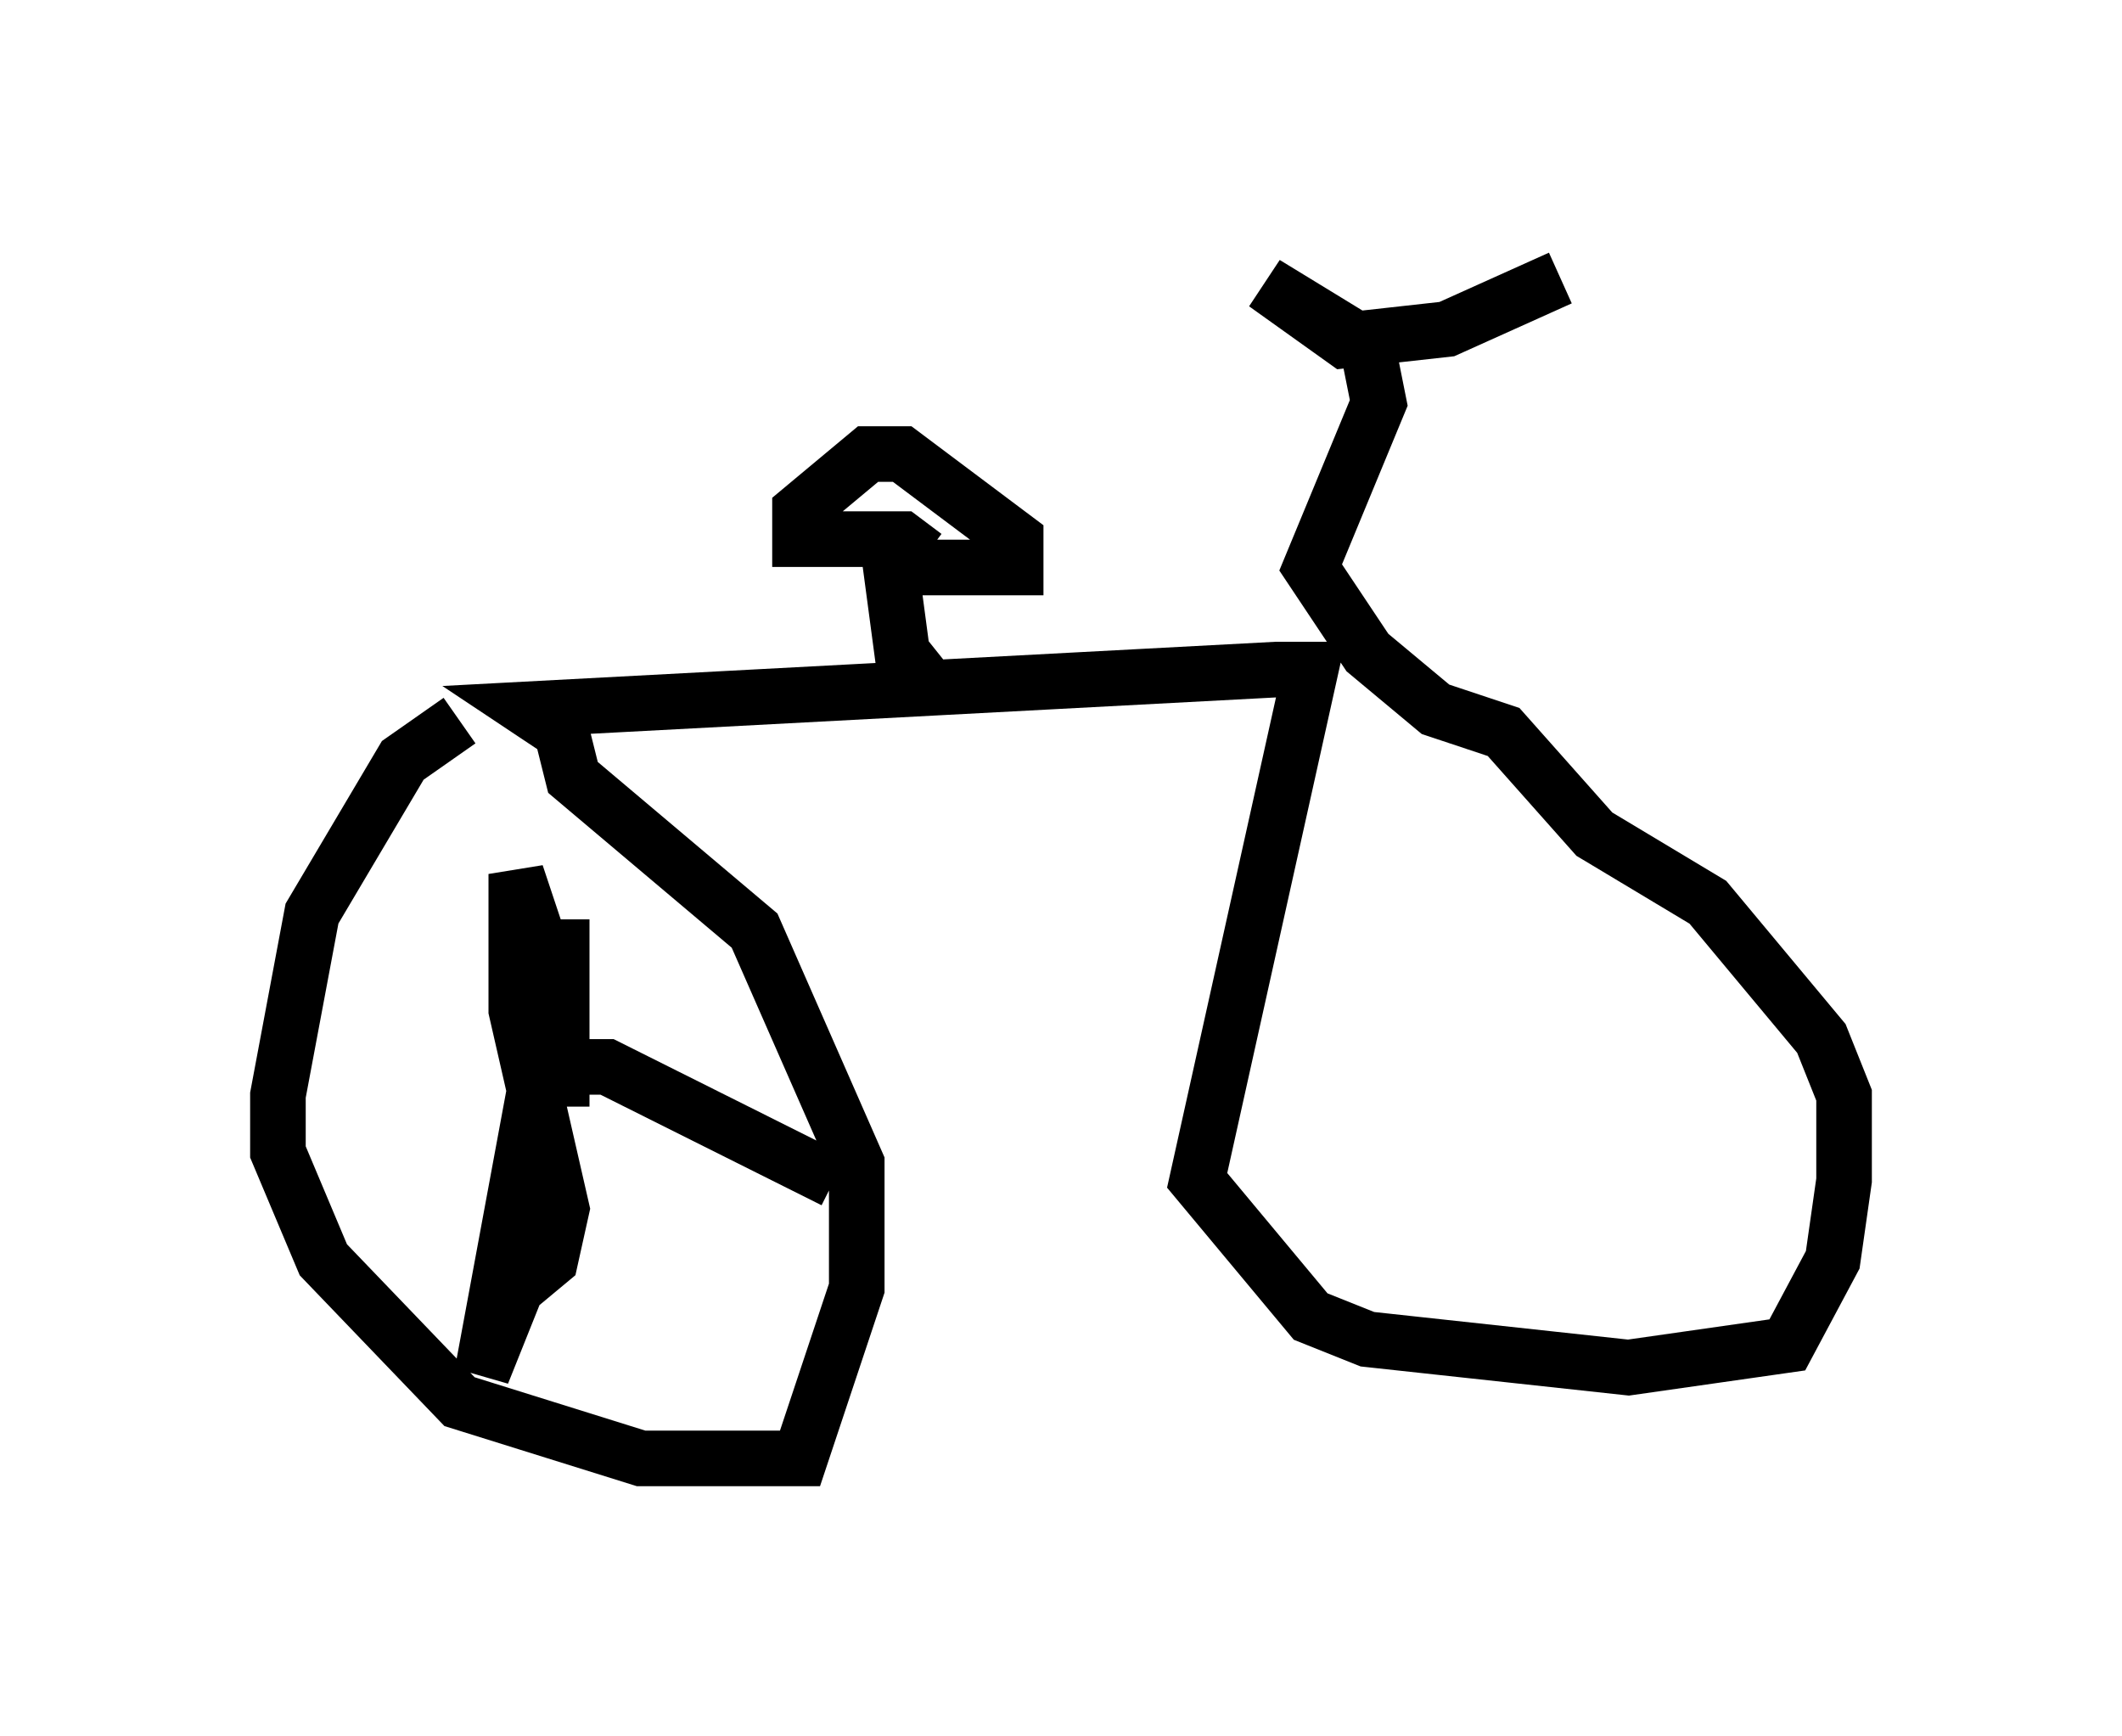 <?xml version="1.0" encoding="utf-8" ?>
<svg baseProfile="full" height="31.234" version="1.1" width="38.175" xmlns="http://www.w3.org/2000/svg" xmlns:ev="http://www.w3.org/2001/xml-events" xmlns:xlink="http://www.w3.org/1999/xlink"><defs /><rect fill="white" height="31.234" width="38.175" x="0" y="0" /><path d="M9.288, 12.758 m-1.021, 0.204 l-1.021, 0.715 -1.633, 2.756 l-0.613, 3.267 0.0, 1.021 l0.817, 1.94 2.45, 2.552 l3.267, 1.021 2.858, 0.0 l1.021, -3.063 0.0, -2.246 l-1.838, -4.185 -3.267, -2.756 l-0.204, -0.817 -0.613, -0.408 l13.475, -0.715 0.613, 0.0 l-2.042, 9.188 2.042, 2.45 l1.021, 0.408 4.696, 0.51 l2.858, -0.408 0.817, -1.531 l0.204, -1.429 0.0, -1.531 l-0.408, -1.021 -2.042, -2.45 l-2.042, -1.225 -1.633, -1.838 l-1.225, -0.408 -1.225, -1.021 l-1.021, -1.531 1.225, -2.96 l-0.204, -1.021 -1.838, -1.123 l1.429, 1.021 1.838, -0.204 l2.042, -0.919 m-11.433, 7.248 l-0.408, -0.51 -0.204, -1.531 l2.246, 0.0 0.0, -0.51 l-2.042, -1.531 -0.613, 0.0 l-1.225, 1.021 0.0, 0.51 l1.838, 0.0 0.408, 0.306 m-6.533, 6.533 l0.0, 3.369 0.0, -1.735 l-0.817, -2.45 0.0, 2.45 l0.817, 3.573 -0.204, 0.919 l-0.613, 0.51 -0.613, 1.531 l1.021, -5.513 1.225, 0.0 l4.083, 2.042 " fill="none" stroke="black" stroke-width="1" /></svg>
